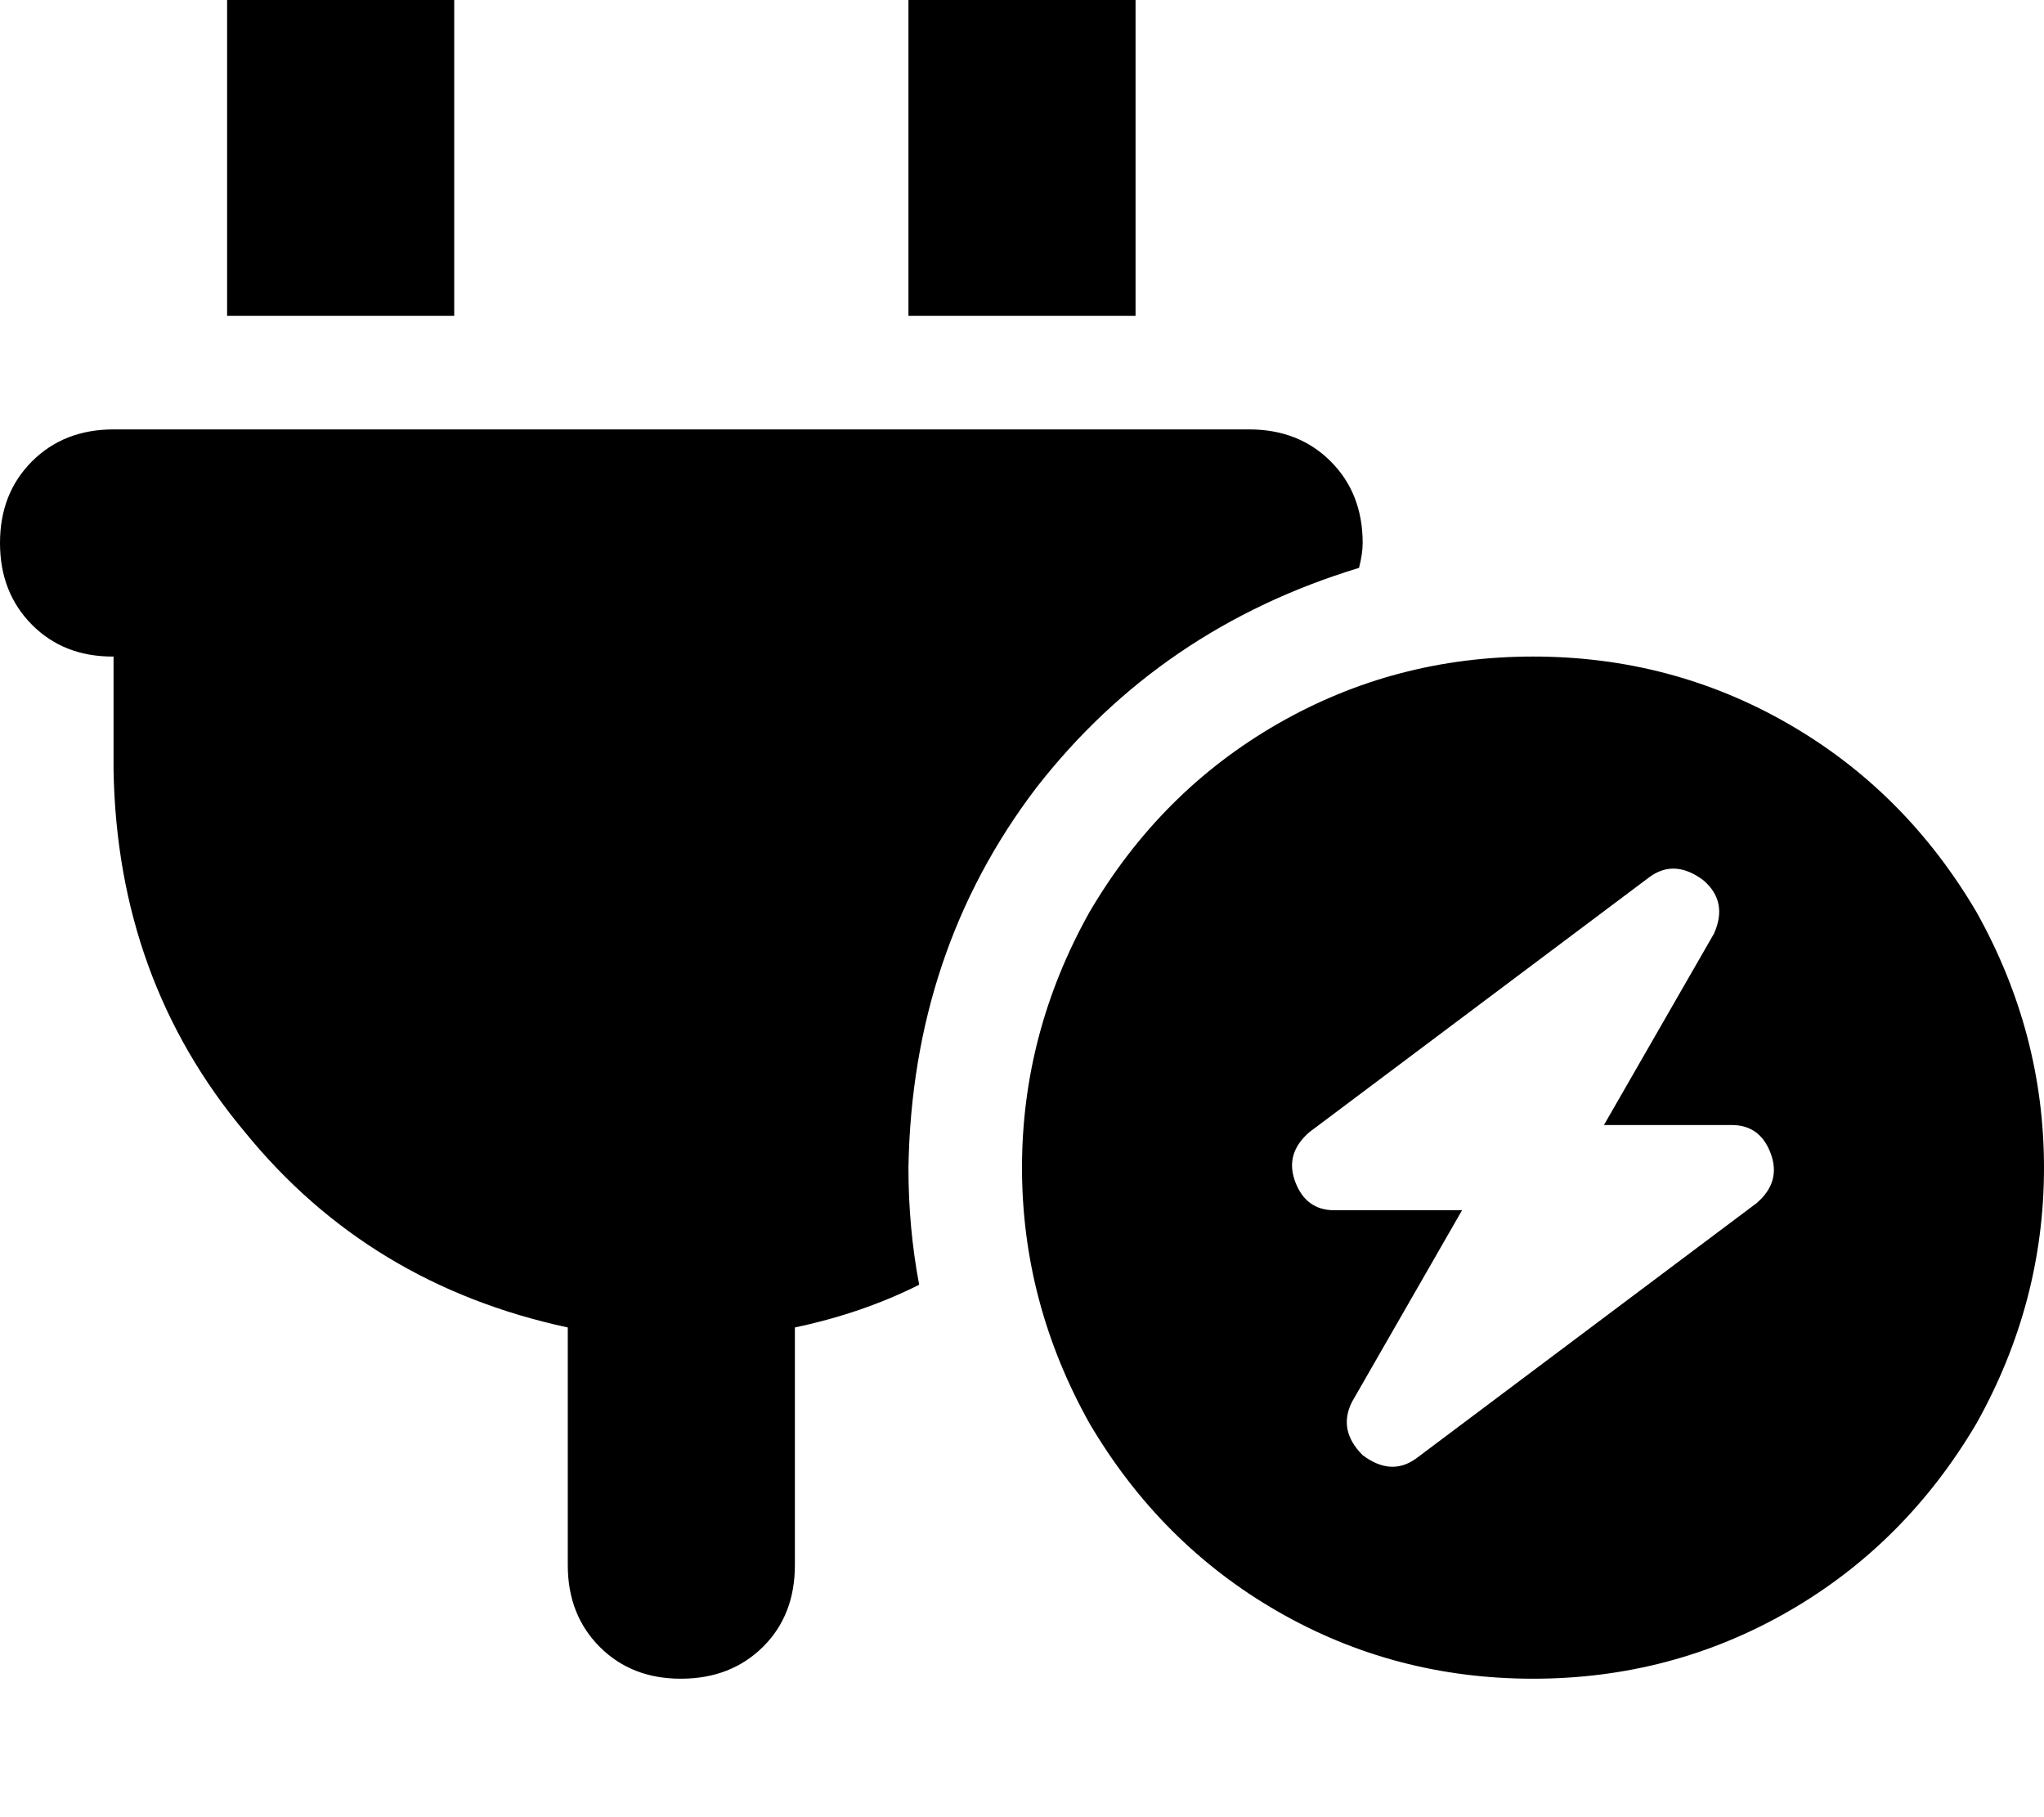 <svg height="1000" width="1125" xmlns="http://www.w3.org/2000/svg"><path d="M187.5 -76.2q-27.3 0 -44.9 17.6Q125 -41 125 -13.7v187.5h125V-13.7q0 -27.3 -17.6 -44.9t-44.9 -17.6zm375 0q-27.3 0 -44.9 17.6Q500 -41 500 -13.7v187.5h125V-13.7q0 -27.3 -17.6 -44.9t-44.9 -17.6zm-500 312.5q-27.3 0 -44.9 17.6Q0 271.5 0 298.8t17.6 45 44.9 17.5v62.5q2 115.3 72.3 199.2 68.3 84 177.7 107.5v130.8q0 27.4 17.6 45t44.9 17.5 44.9 -17.5 17.6 -45V730.5q37.1 -7.8 68.4 -23.5Q500 675.8 500 642.6q2 -119.2 70.3 -209Q638.7 345.7 748 312.5q2 -7.8 2 -13.7 0 -27.3 -17.6 -44.9t-44.9 -17.6h-625zm781.3 687.5q76.1 0 140.6 -37.1 64.4 -37.1 103.5 -103.5Q1125 716.8 1125 642.6T1087.9 502Q1048.8 435.5 984.4 398.4T843.8 361.3t-140.7 37.1T599.6 502q-37.1 66.4 -37.1 140.6t37.1 140.6q39.1 66.4 103.5 103.5t140.7 37.1zm93.7 -439.4q13.7 11.7 5.9 29.3l-60.6 105.4h70.3q15.7 0 21.5 15.7t-7.8 27.3L779.3 802.7q-13.7 9.8 -29.3 -1.9 -13.7 -13.7 -5.9 -29.3L804.7 666h-70.3q-15.6 0 -21.5 -15.6t7.8 -27.4L908.2 482.4q13.7 -9.7 29.3 2z"/></svg>